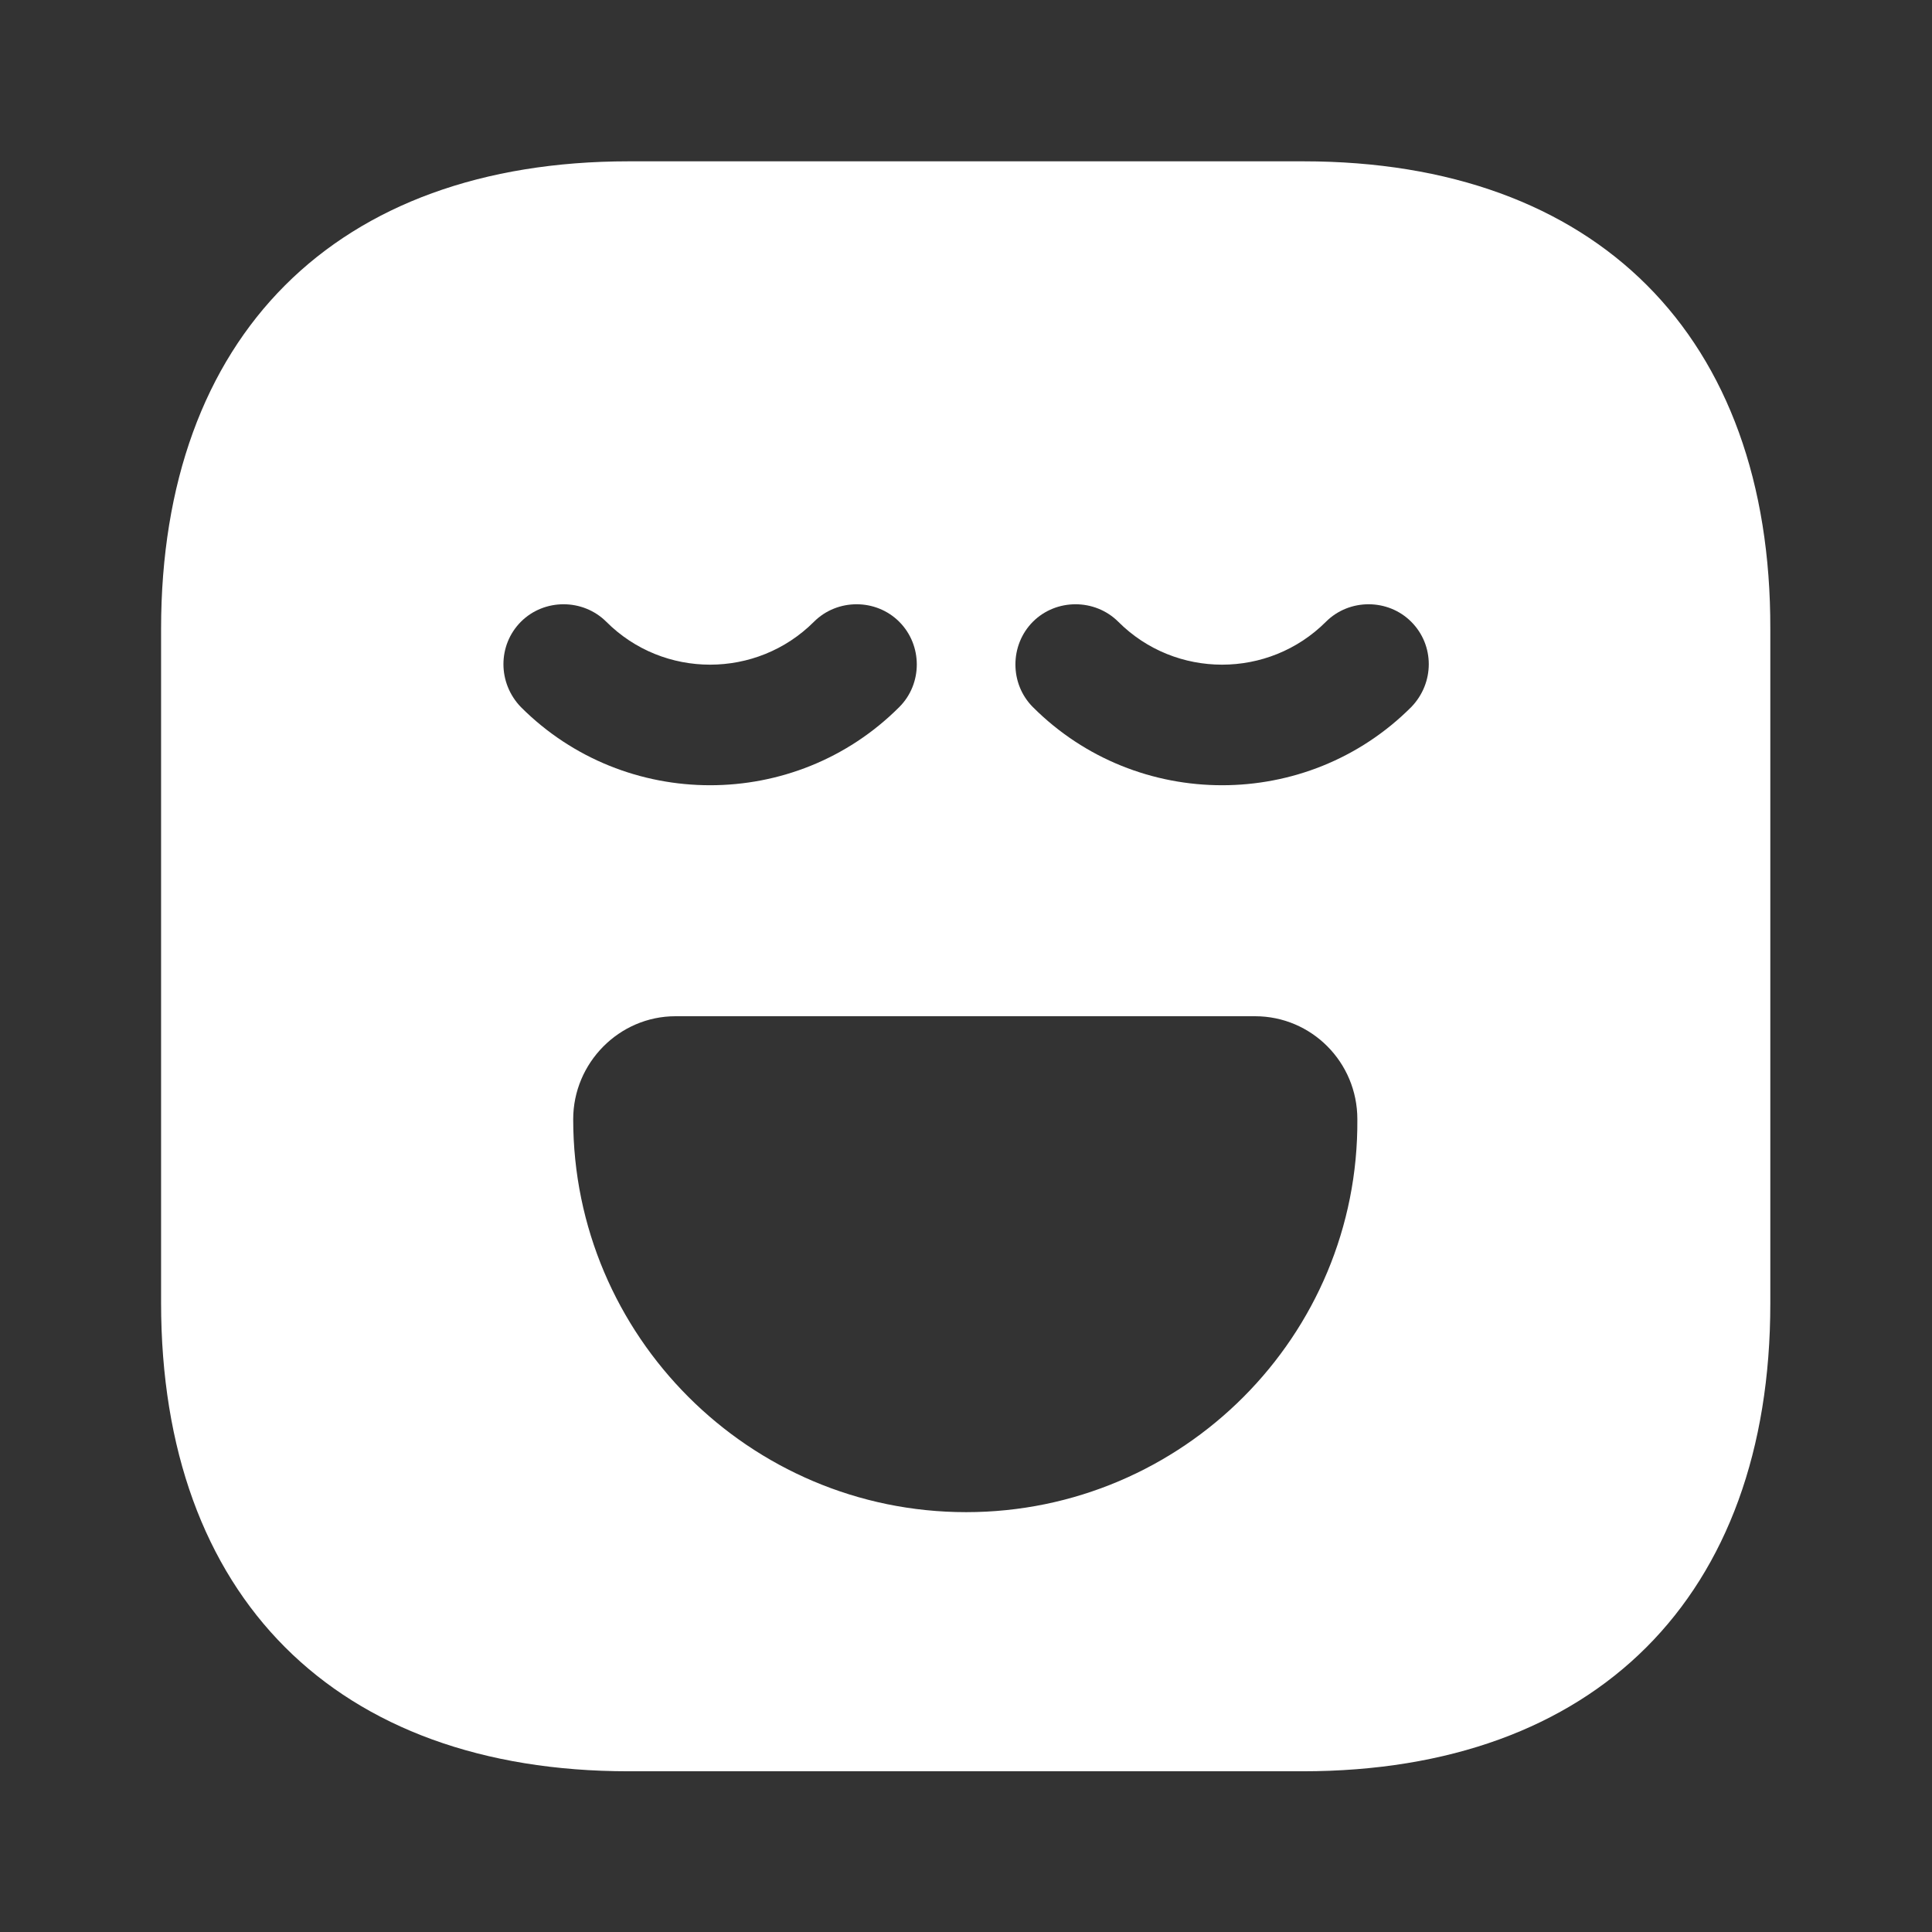 <svg width="16" height="16" viewBox="0 0 16 16" fill="none" xmlns="http://www.w3.org/2000/svg">
<rect x="0" y="0" width="16" height="16" fill="#333333" stroke="none"/>
<path d="M10.794 1.336H5.207C2.781 1.336 1.334 2.783 1.334 5.209V10.789C1.334 13.223 2.781 14.669 5.207 14.669H10.787C13.214 14.669 14.661 13.223 14.661 10.796V5.209C14.667 2.783 13.221 1.336 10.794 1.336ZM4.314 5.149C4.507 4.956 4.827 4.956 5.021 5.149C5.494 5.623 6.267 5.623 6.741 5.149C6.934 4.956 7.254 4.956 7.447 5.149C7.641 5.343 7.641 5.663 7.447 5.856C7.014 6.289 6.447 6.503 5.881 6.503C5.314 6.503 4.747 6.289 4.314 5.856C4.121 5.656 4.121 5.343 4.314 5.149ZM8.001 12.523C6.207 12.523 4.747 11.063 4.747 9.269C4.747 8.803 5.127 8.416 5.594 8.416H10.394C10.861 8.416 11.241 8.796 11.241 9.269C11.254 11.063 9.794 12.523 8.001 12.523ZM11.687 5.856C11.254 6.289 10.687 6.503 10.121 6.503C9.554 6.503 8.987 6.289 8.554 5.856C8.361 5.663 8.361 5.343 8.554 5.149C8.747 4.956 9.067 4.956 9.261 5.149C9.734 5.623 10.507 5.623 10.981 5.149C11.174 4.956 11.494 4.956 11.687 5.149C11.881 5.343 11.881 5.656 11.687 5.856Z" fill="white"/>
</svg>

